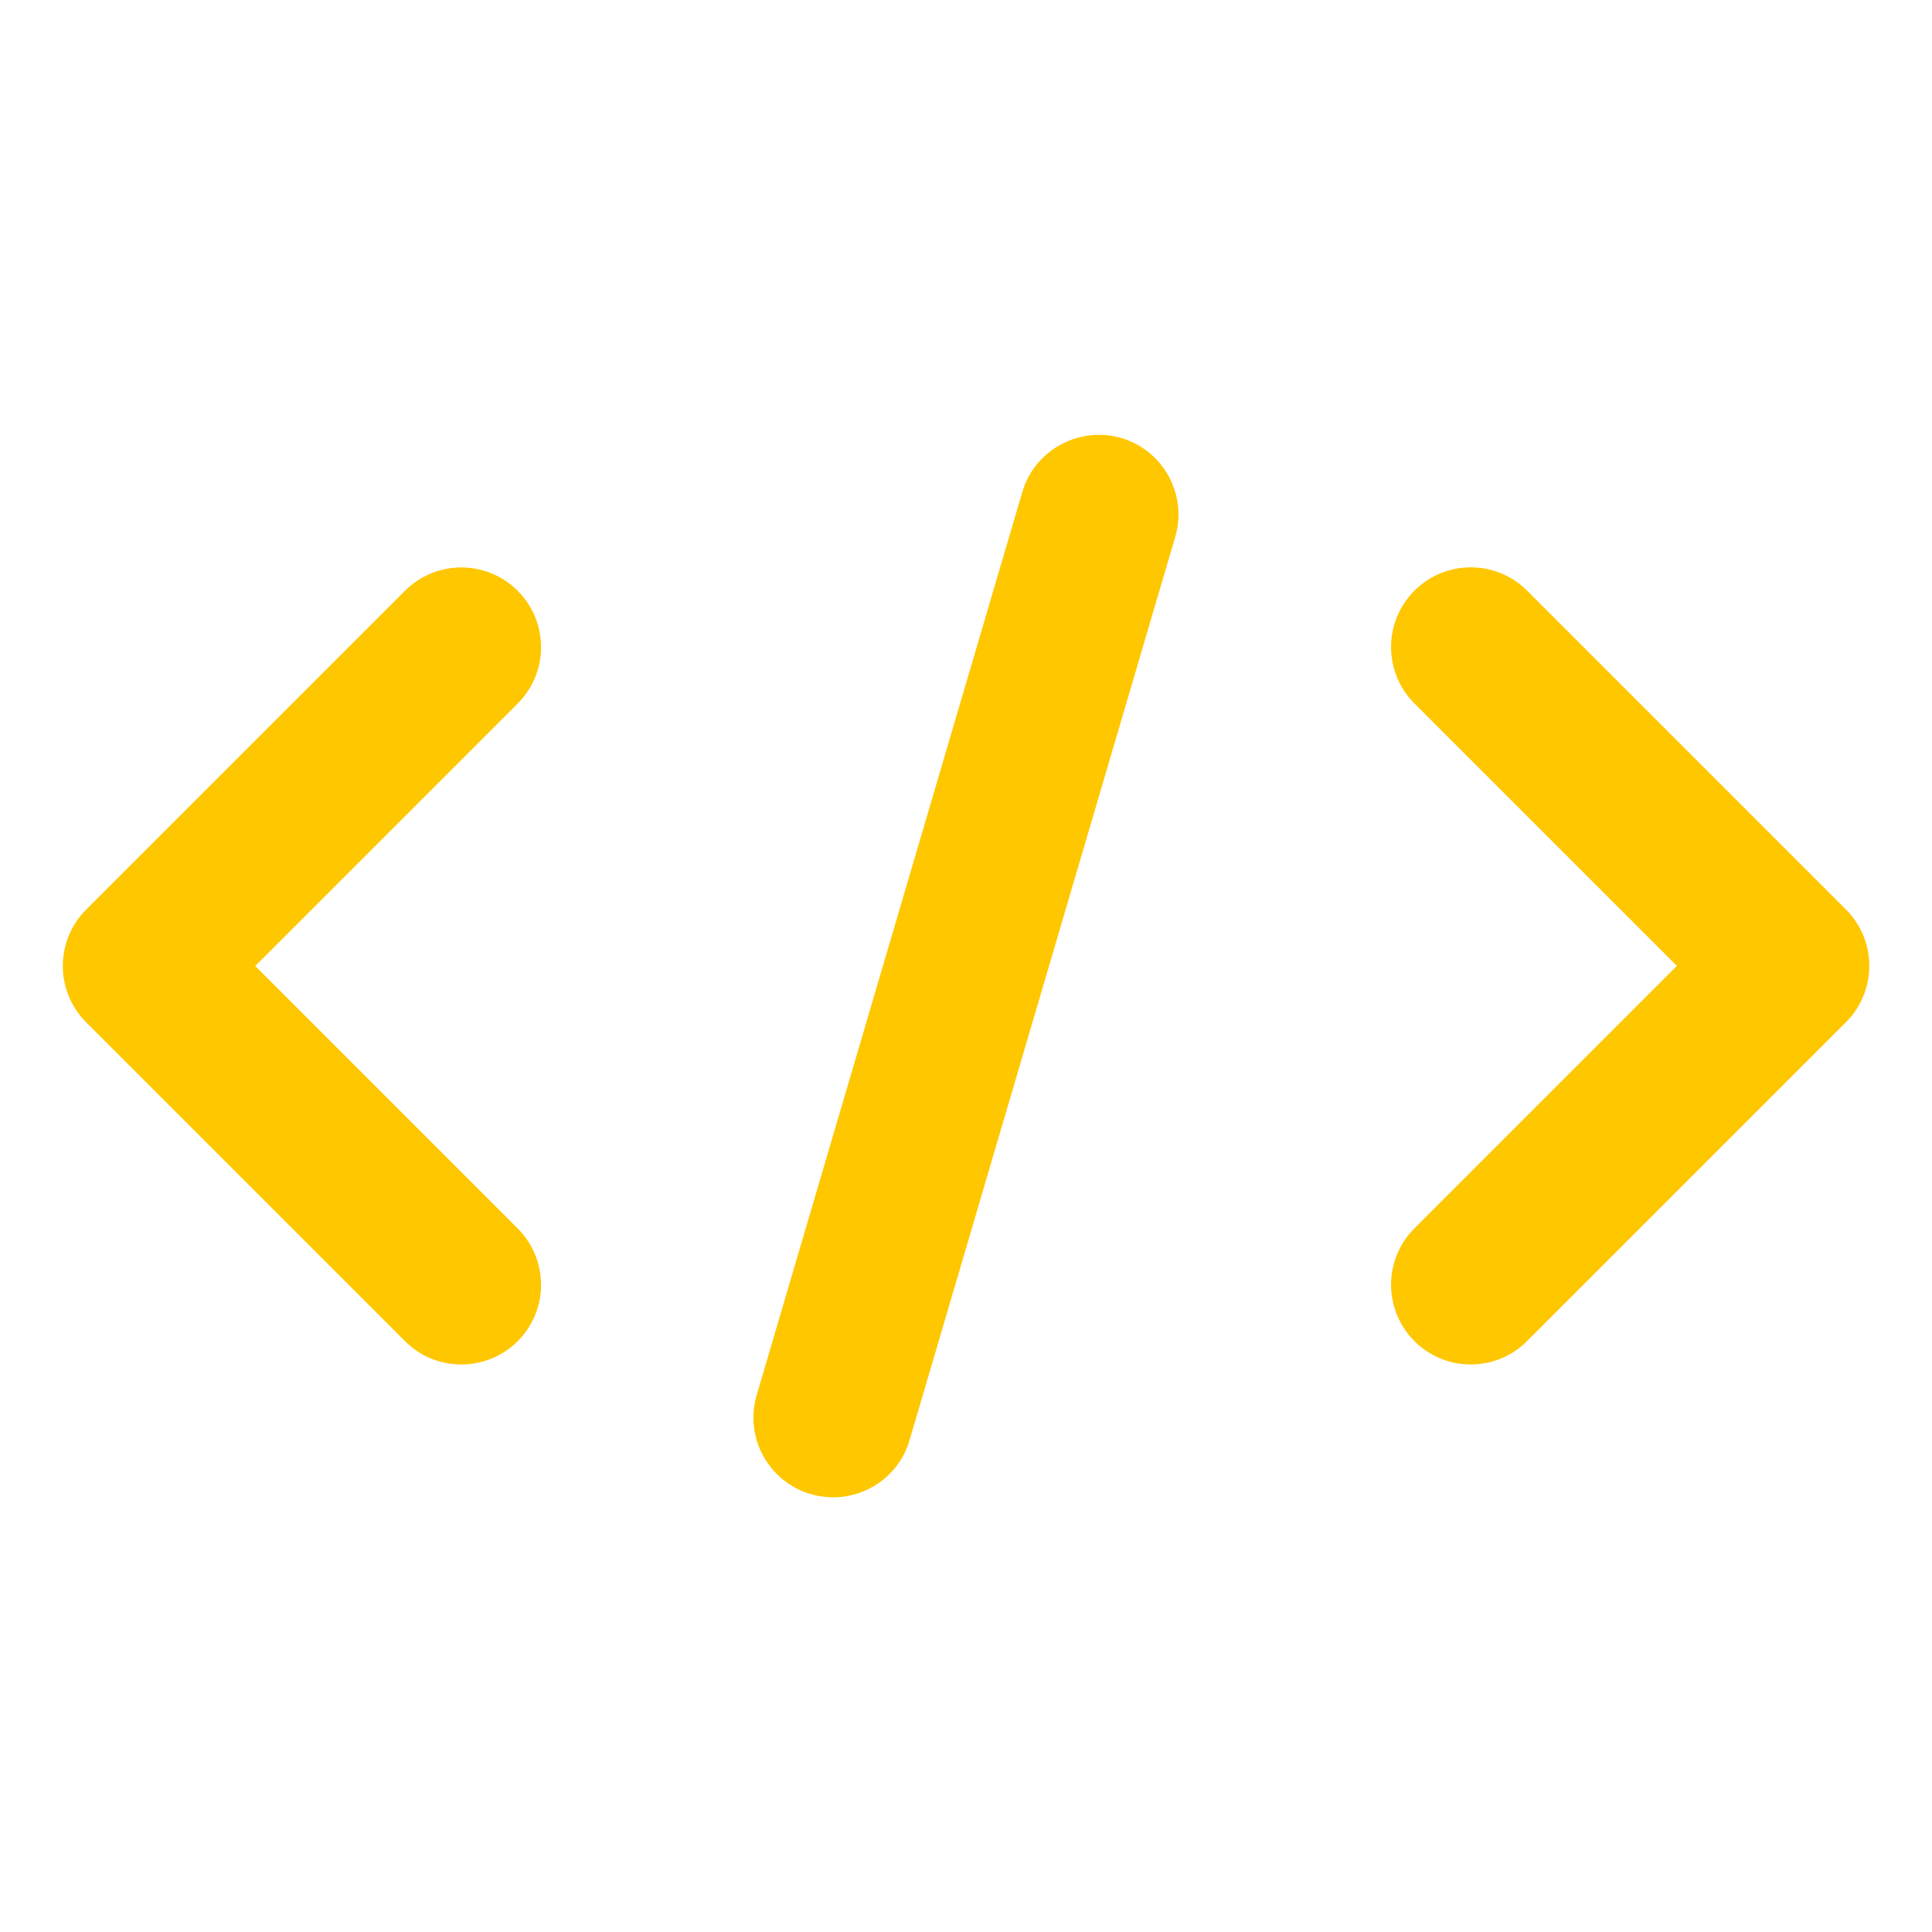 <?xml version="1.0"?>
<svg xmlns="http://www.w3.org/2000/svg" xmlns:xlink="http://www.w3.org/1999/xlink" xmlns:svgjs="http://svgjs.com/svgjs" version="1.1" width="512" height="512" x="0" y="0" viewBox="0 0 24 24" style="enable-background:new 0 0 512 512" xml:space="preserve" class=""><g transform="matrix(1.32,0,0,1.32,-3.84,-3.84)"><path xmlns="http://www.w3.org/2000/svg" d="m21.25 24h-18.5c-1.517 0-2.75-1.233-2.75-2.75v-18.5c0-1.517 1.233-2.75 2.75-2.75h18.5c1.517 0 2.75 1.233 2.75 2.75v18.5c0 1.517-1.233 2.75-2.75 2.75zm-18.5-22.5c-.689 0-1.25.561-1.25 1.25v18.5c0 .689.561 1.25 1.25 1.25h18.5c.689 0 1.25-.561 1.25-1.25v-18.5c0-.689-.561-1.25-1.25-1.25z" fill="#ffc700" data-original="#000000" style="" class=""/><path xmlns="http://www.w3.org/2000/svg" d="m7.25 15.75c-.192 0-.384-.073-.53-.22l-3-3c-.293-.293-.293-.768 0-1.061l3-3c.293-.293.768-.293 1.061 0s.293.768 0 1.061l-2.47 2.47 2.47 2.47c.293.293.293.768 0 1.061-.147.146-.339.219-.531.219z" fill="#ffc700" data-original="#000000" style="" class=""/><path xmlns="http://www.w3.org/2000/svg" d="m10.75 17c-.07 0-.142-.01-.212-.03-.397-.117-.625-.534-.508-.931l2.5-8.5c.117-.398.537-.622.931-.508.397.117.625.534.508.931l-2.5 8.5c-.095.327-.395.538-.719.538z" fill="#ffc700" data-original="#000000" style="" class=""/><path xmlns="http://www.w3.org/2000/svg" d="m16.75 15.75c-.192 0-.384-.073-.53-.22-.293-.293-.293-.768 0-1.061l2.47-2.47-2.47-2.47c-.293-.293-.293-.768 0-1.061s.768-.293 1.061 0l3 3c.293.293.293.768 0 1.061l-3 3c-.147.148-.339.221-.531.221z" fill="#ffc700" data-original="#000000" style="" class=""/></g></svg>
